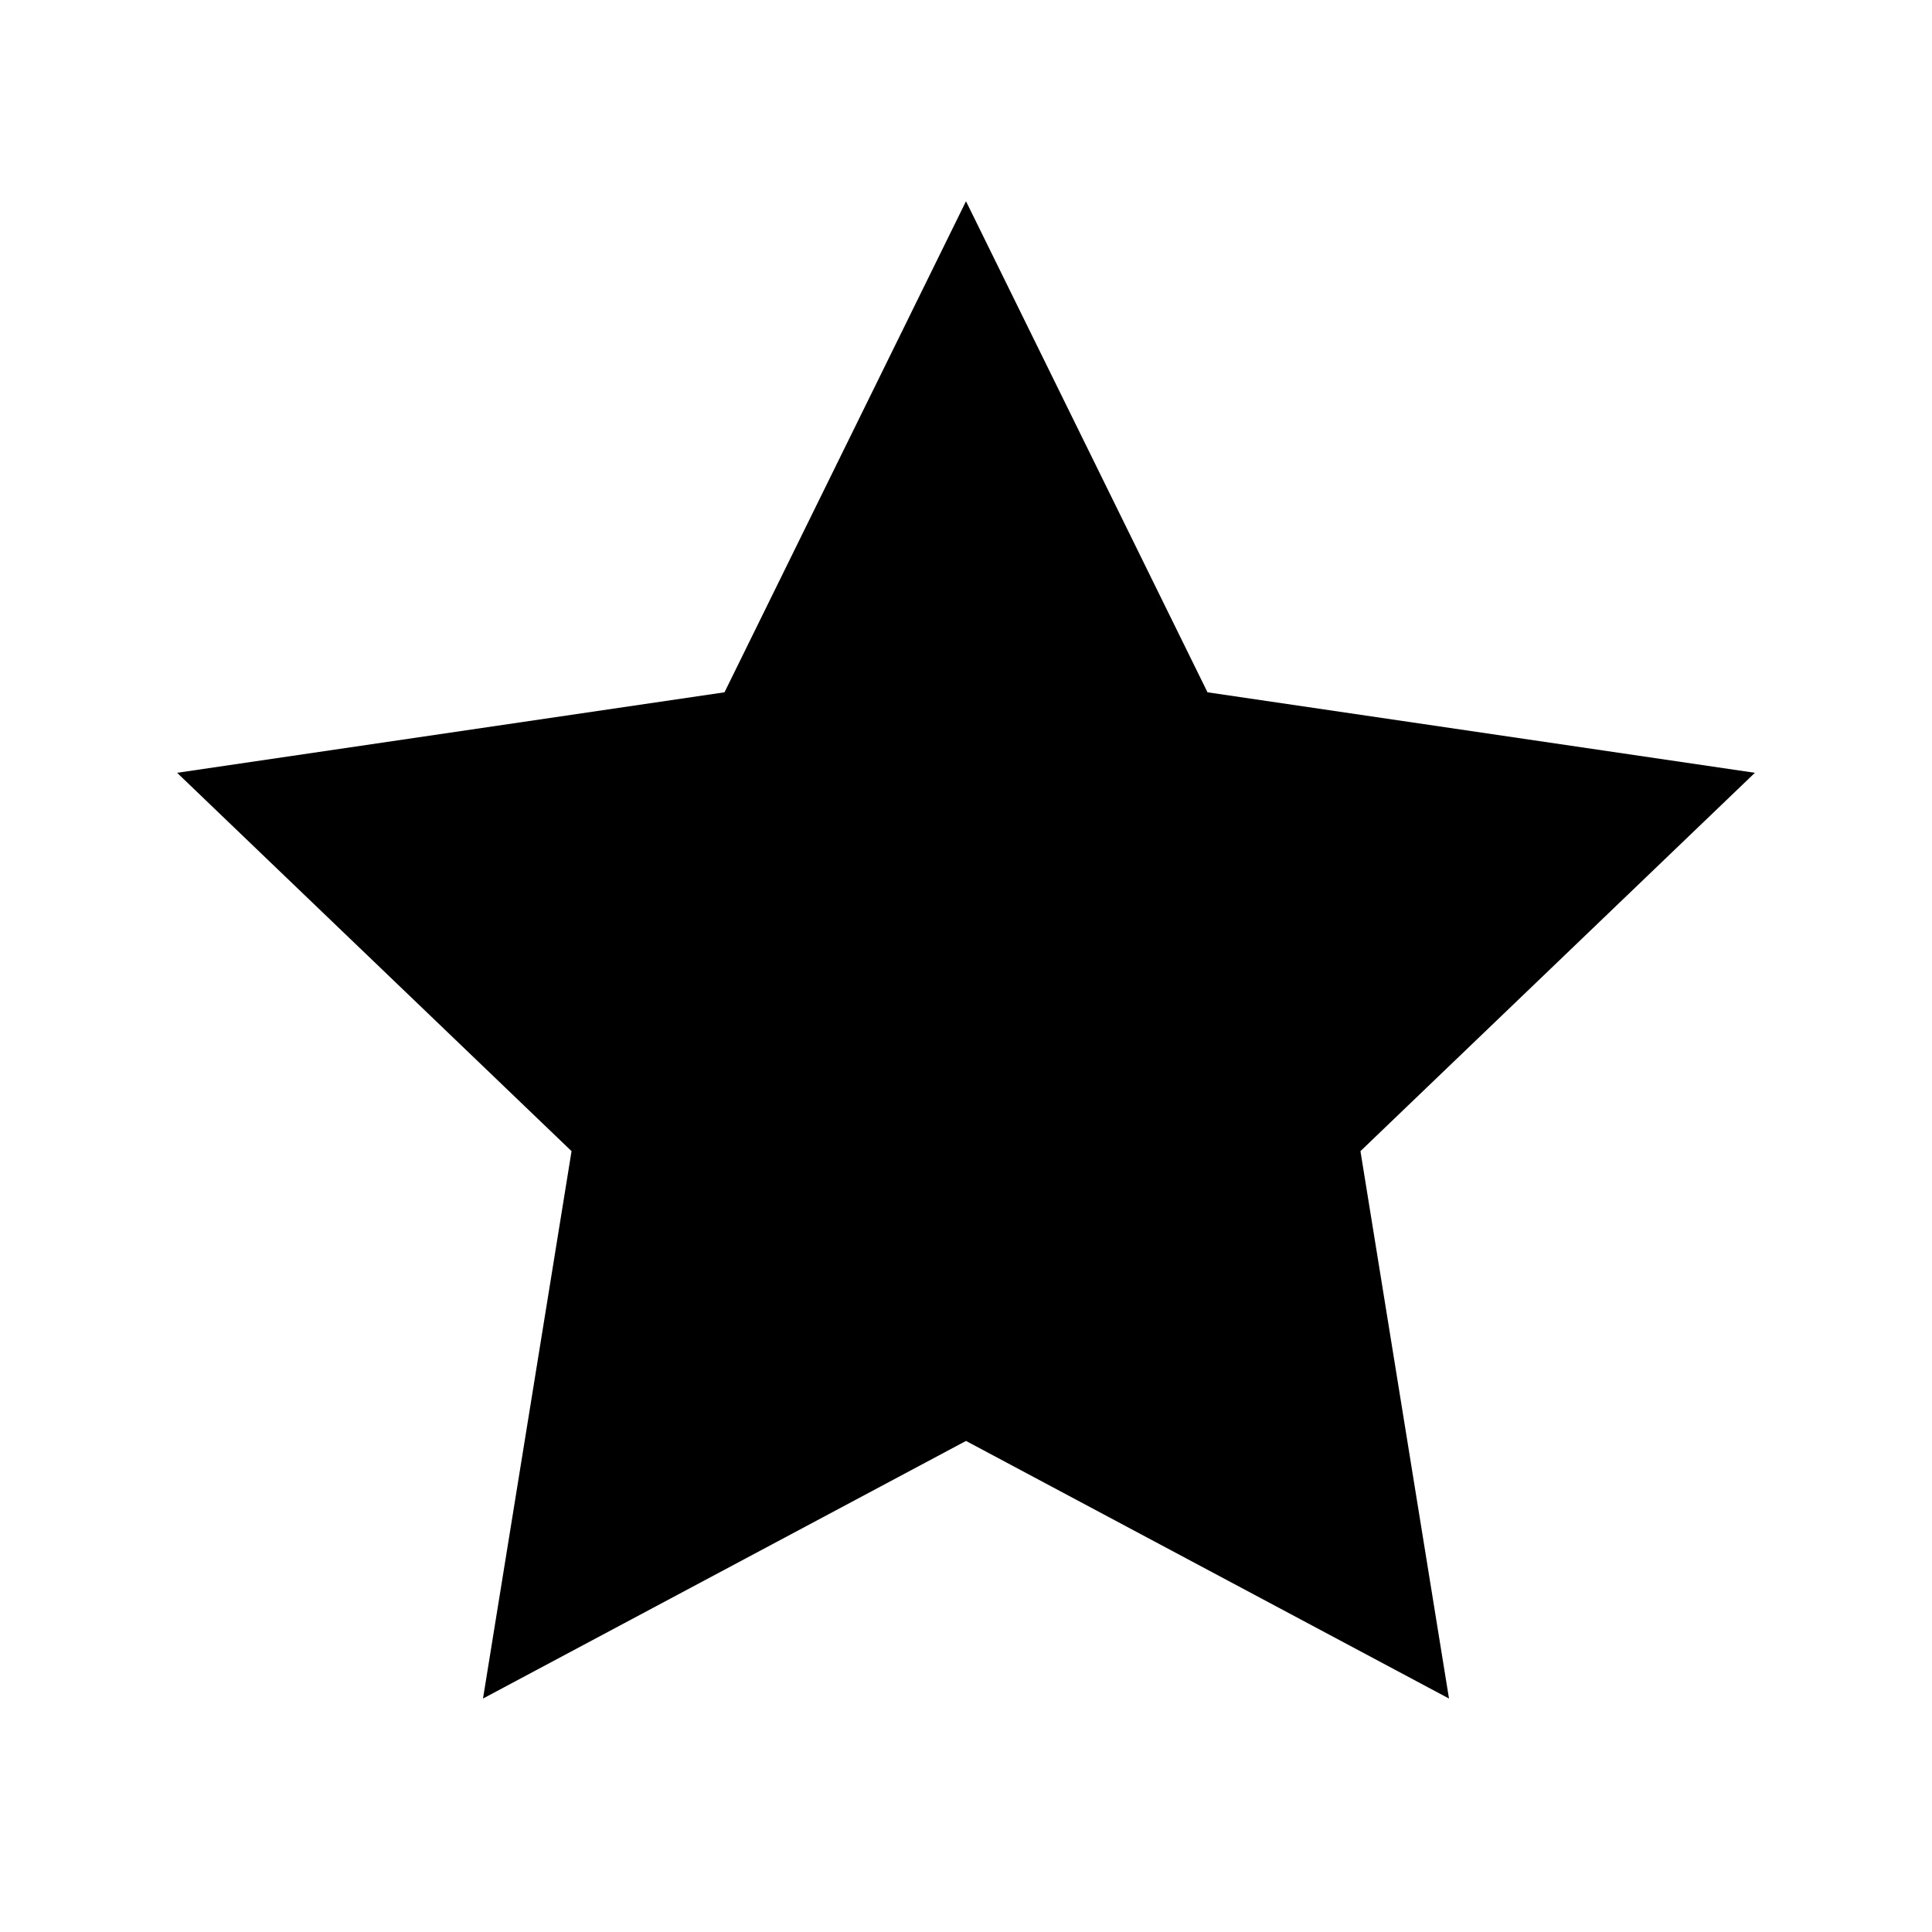<?xml version="1.0" encoding="iso-8859-1"?>
<svg version="1.1" id="Artwork" xmlns="http://www.w3.org/2000/svg" xmlns:xlink="http://www.w3.org/1999/xlink" x="0px" y="0px"
	 viewBox="0 0 24 24" style="enable-background:new 0 0 24 24;" xml:space="preserve">
<polygon points="16.9,14.3 18,21.1 12,17.9 6,21.1 7.1,14.3 2.2,9.6 9,8.6 12,2.5 15,8.6 21.8,9.6 "/>
</svg>
